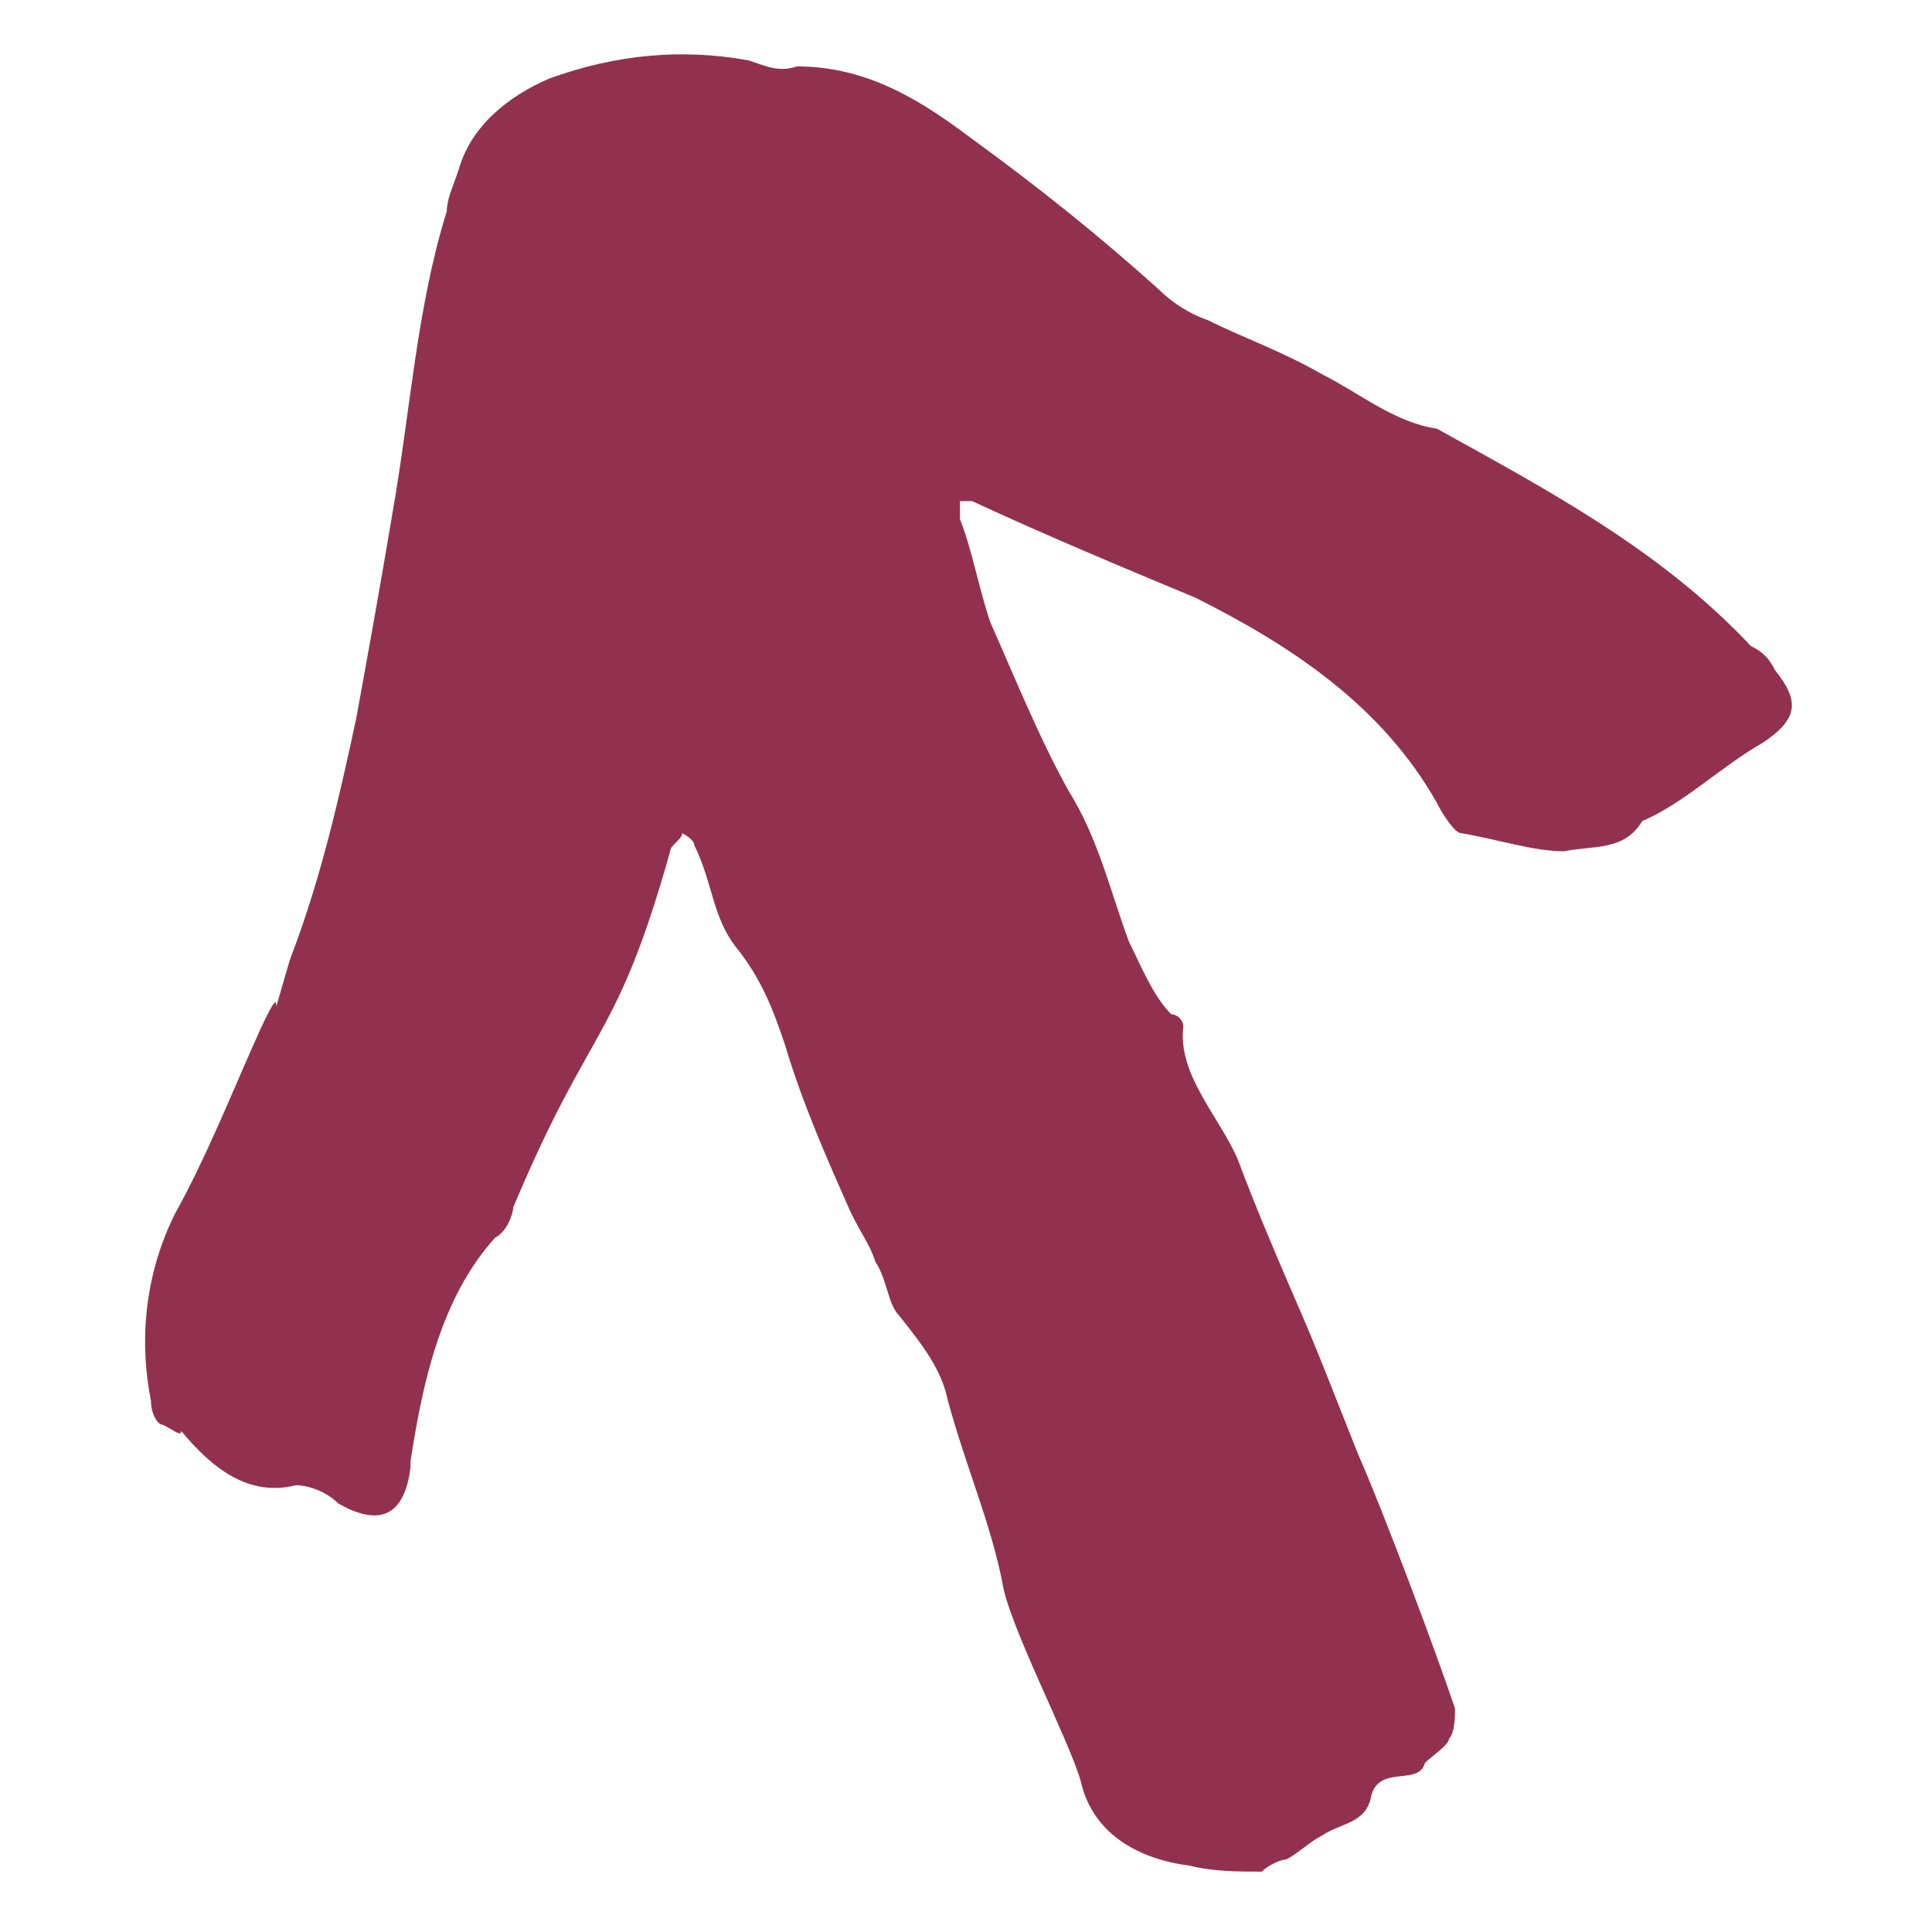 <?xml version="1.0" encoding="utf-8"?>
<!-- Generator: Adobe Illustrator 24.3.0, SVG Export Plug-In . SVG Version: 6.00 Build 0)  -->
<svg version="1.1" id="Layer_1" xmlns="http://www.w3.org/2000/svg" xmlns:xlink="http://www.w3.org/1999/xlink" x="0px" y="0px" width="32px" height="32px"
	 viewBox="0 0 32 32" style="enable-background:new 0 0 32 32;" xml:space="preserve">
<style type="text/css">
	.st0{fill:none;}
	.st1{fill-rule:evenodd;clip-rule:evenodd;fill:#92314F;}
</style>
<g id="Layer_0__x2B__Levels_1_xA0_Image_1_">
</g>
<g id="bg_specs">
</g>
<g id="type1">
</g>
<g id="bg_specs_1_">
</g>
<g id="type2">
</g>
<g id="bg_specs_2_">
</g>
<rect x="-842.9" y="-941.1" class="st0" width="1440" height="4146"/>
<path class="st1" d="M16.4,10.3c0.4,0.9,0.8,1.9,1.3,2.8c0.5,0.8,0.7,1.7,1,2.5c0.2,0.4,0.4,0.9,0.7,1.2c0.1,0,0.2,0.1,0.2,0.2
	c-0.1,0.8,0.6,1.5,0.9,2.2c0.3,0.8,0.6,1.5,0.9,2.2c0.4,0.9,0.7,1.7,1.1,2.7c0.4,0.9,1.3,3.3,1.6,4.2c0,0.1,0,0.4-0.1,0.5
	c0,0.1-0.3,0.3-0.4,0.4c-0.1,0.4-0.8,0-0.9,0.6c-0.1,0.4-0.5,0.4-0.8,0.6c-0.2,0.1-0.4,0.3-0.6,0.4c-0.1,0-0.3,0.1-0.4,0.2
	c-0.4,0-0.8,0-1.2-0.1c-0.8-0.1-1.6-0.5-1.8-1.4c-0.2-0.7-1.2-2.6-1.3-3.3c-0.2-1-0.6-1.9-0.9-3c-0.1-0.5-0.4-0.9-0.8-1.4
	c-0.2-0.2-0.2-0.6-0.4-0.9c-0.1-0.3-0.2-0.4-0.4-0.8c-0.4-0.9-0.8-1.8-1.1-2.8c-0.2-0.6-0.4-1.1-0.8-1.6c-0.4-0.5-0.4-1.1-0.7-1.7
	c0-0.1-0.2-0.2-0.2-0.2c0,0.1-0.2,0.2-0.2,0.3c-0.9,3.2-1.3,2.8-2.6,5.9c0,0.1-0.1,0.4-0.3,0.5c-0.9,1-1.2,2.4-1.4,3.7
	c0,0.1,0,0.1,0,0.1c-0.1,0.8-0.5,1-1.2,0.6c-0.2-0.2-0.5-0.3-0.7-0.3c-0.8,0.2-1.4-0.3-1.9-0.9c0,0.1-0.1,0-0.3-0.1
	c-0.1,0-0.2-0.2-0.2-0.4c-0.2-1-0.1-2.1,0.4-3.1c0.5-0.9,0.9-1.9,1.3-2.8c0.7-1.6,0.1,0.3,0.6-1.4c0.5-1.3,0.8-2.6,1.1-4
	c0.2-1.1,0.4-2.2,0.6-3.4c0.3-1.7,0.4-3.4,0.9-5c0-0.2,0.1-0.4,0.2-0.7c0.2-0.7,0.8-1.2,1.5-1.5c1.1-0.4,2.2-0.5,3.3-0.3
	c0.3,0.1,0.5,0.2,0.8,0.1c1.2,0,2.1,0.6,2.9,1.2c1.1,0.8,2.1,1.6,3.1,2.5C19.4,5,19.7,5.2,20,5.3c0.6,0.3,1.2,0.5,1.9,0.9
	c0.6,0.3,1.2,0.8,1.9,0.9c1.8,1,3.7,2,5.2,3.6c0.2,0.1,0.3,0.2,0.4,0.4c0.4,0.5,0.4,0.8-0.2,1.2c-0.7,0.4-1.3,1-2,1.3
	c-0.3,0.5-0.8,0.4-1.3,0.5c-0.5,0-1.1-0.2-1.7-0.3c-0.1,0-0.3-0.3-0.4-0.5c-0.9-1.6-2.4-2.6-4-3.4c-1.2-0.5-2.4-1-3.7-1.6
	c-0.1,0-0.1,0-0.2,0c0,0.1,0,0.1,0,0.3C16.1,9.1,16.2,9.7,16.4,10.3"/>
</svg>
